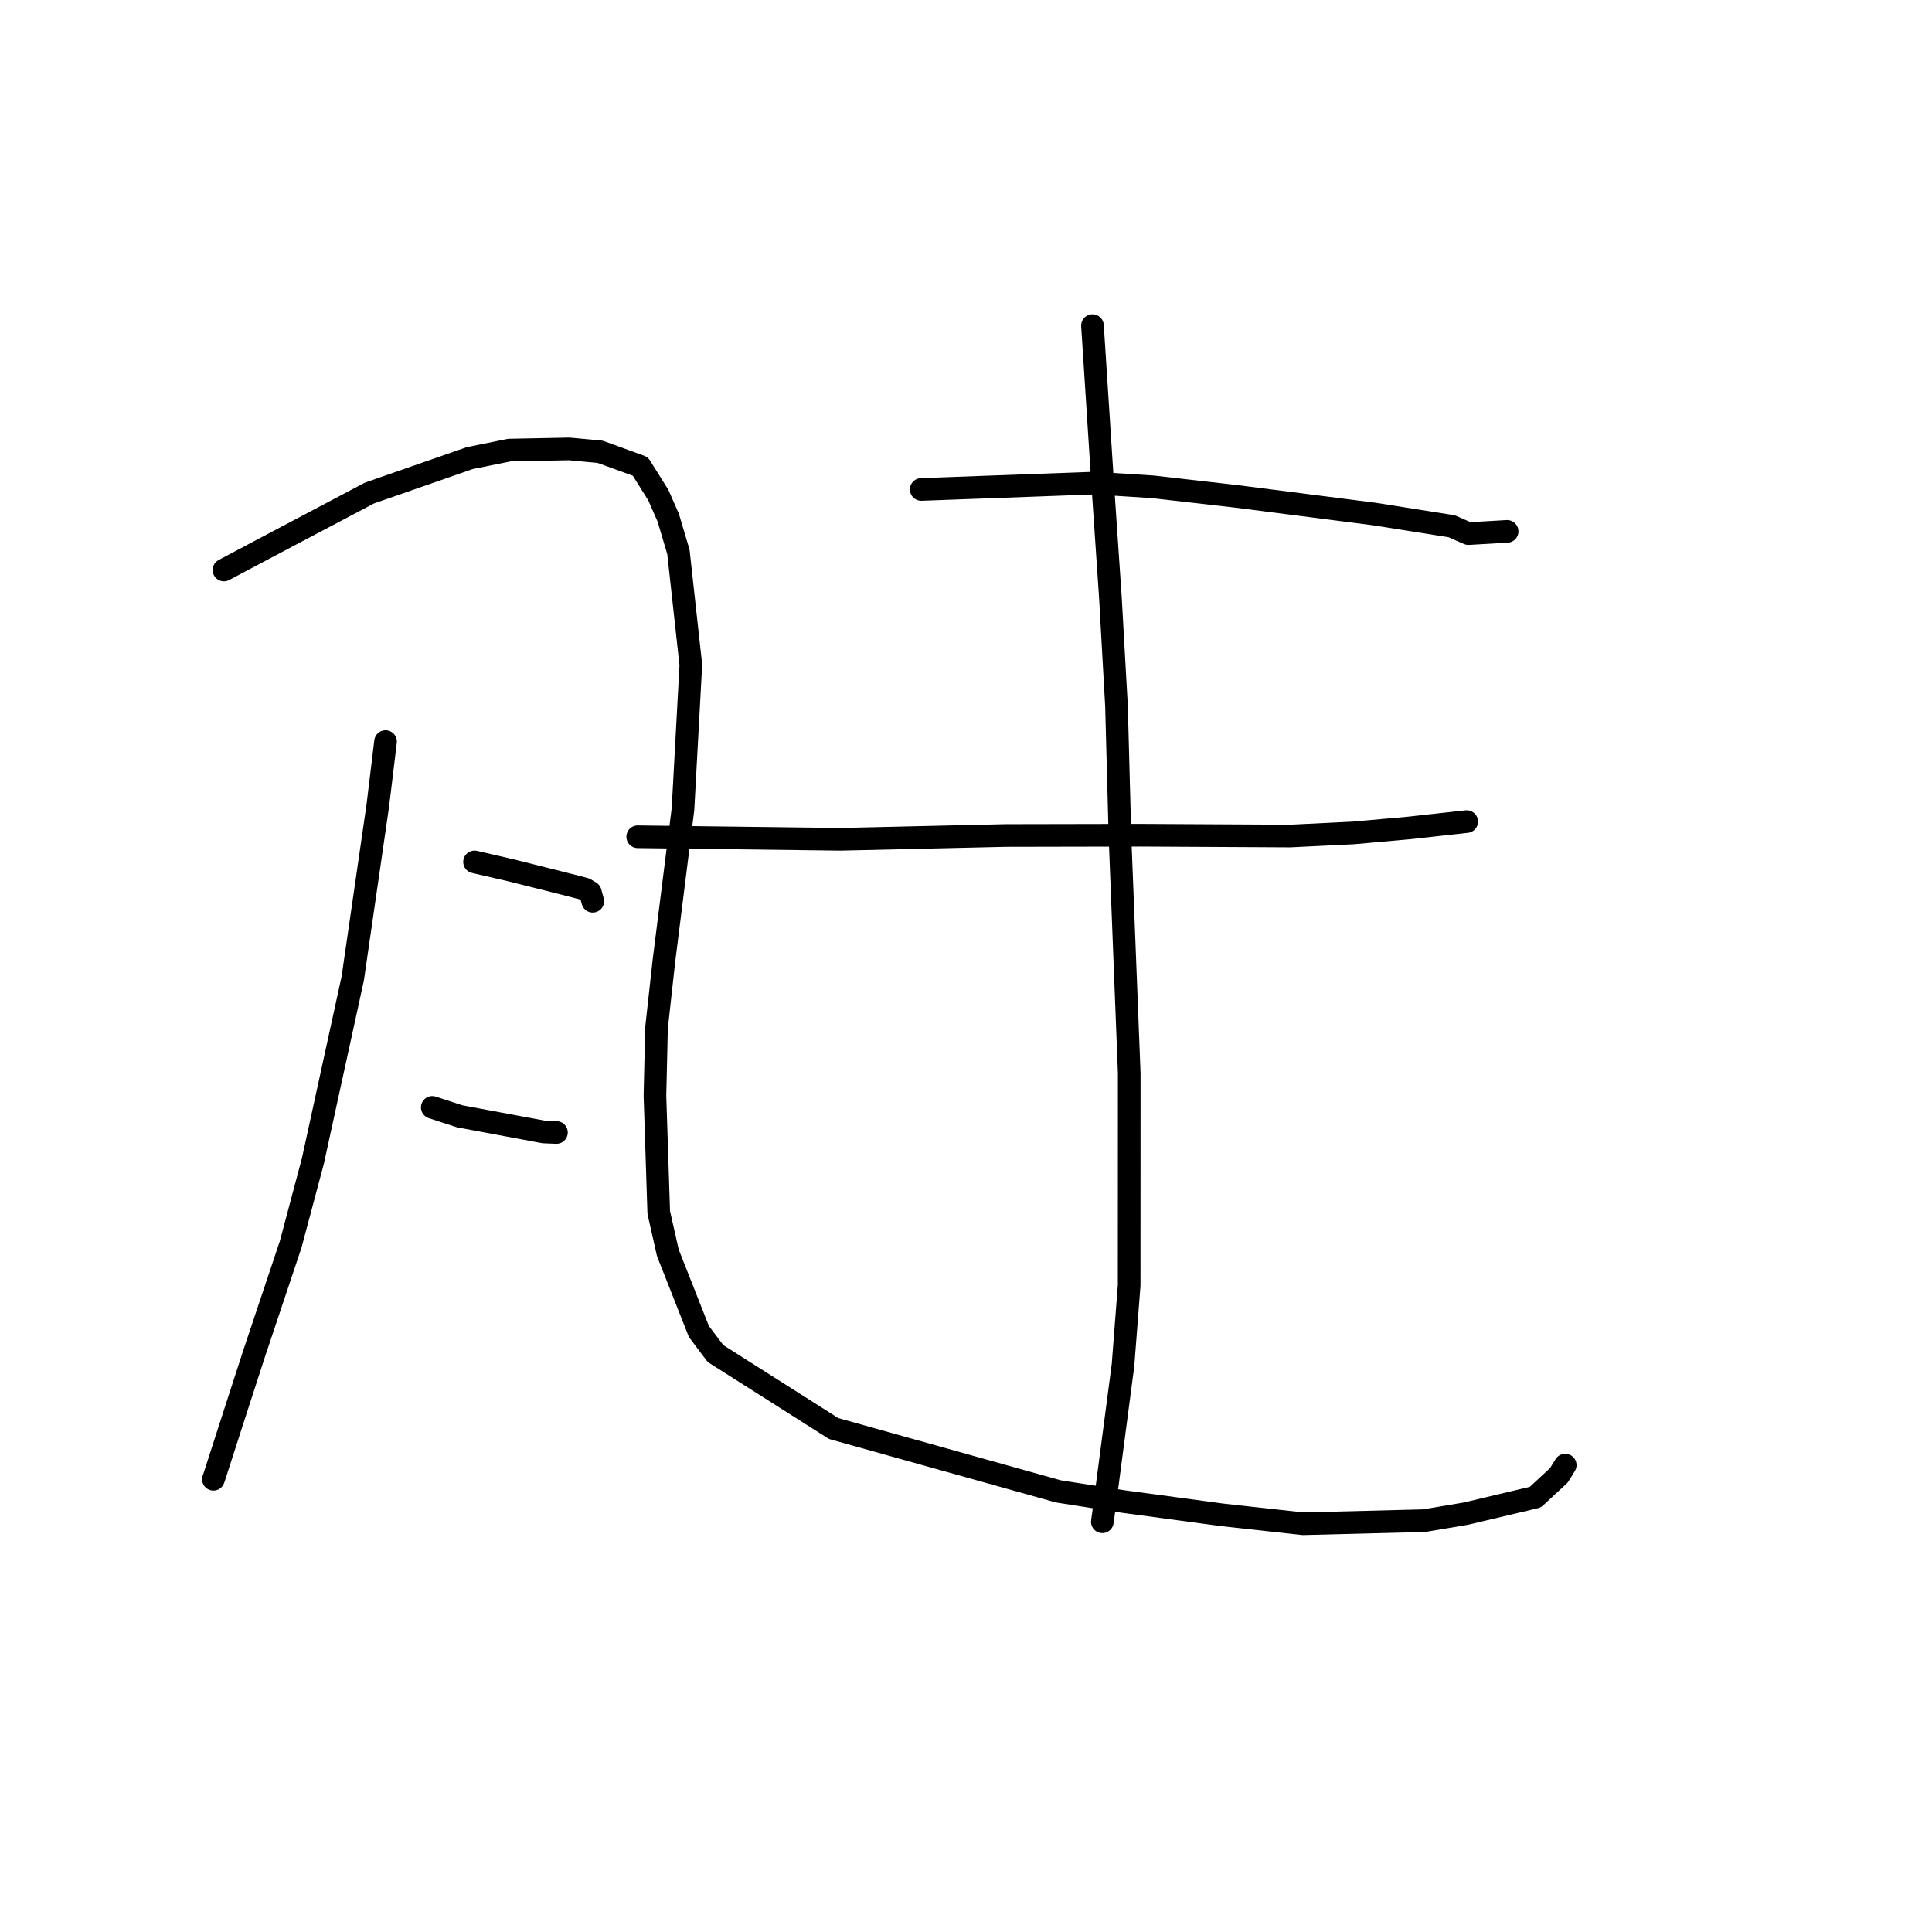 <?xml version="1.0" standalone="no"?>
    <svg width="256" height="256" xmlns="http://www.w3.org/2000/svg" version="1.1">
    <polyline stroke="black" stroke-width="3" stroke-linecap="round" fill="transparent" stroke-linejoin="round" points="51.087 98.266 50.06 106.751 46.738 129.665 41.457 153.845 38.525 164.857 33.669 179.367 31.348 186.528 28.408 195.643 28.281 196.009 " />
        <polyline stroke="black" stroke-width="3" stroke-linecap="round" fill="transparent" stroke-linejoin="round" points="29.674 75.528 35.988 72.176 48.944 65.334 62.241 60.703 67.502 59.639 75.419 59.483 79.515 59.863 84.85 61.802 87.232 65.606 88.544 68.594 89.894 73.134 91.538 88.104 90.5 107.202 87.965 127.385 86.992 136.196 86.784 145.174 87.286 160.656 88.492 166.003 92.604 176.425 94.809 179.355 110.464 189.289 140.243 197.617 148.826 198.957 161.964 200.727 172.646 201.903 188.705 201.494 194.248 200.561 203.436 198.382 206.557 195.493 207.326 194.246 207.383 194.155 207.397 194.132 " />
        <polyline stroke="black" stroke-width="3" stroke-linecap="round" fill="transparent" stroke-linejoin="round" points="62.879 114.208 67.56 115.286 75.165 117.192 77.517 117.805 78.22 118.229 78.448 119.072 78.543 119.419 " />
        <polyline stroke="black" stroke-width="3" stroke-linecap="round" fill="transparent" stroke-linejoin="round" points="57.279 146.733 60.902 147.913 72.05 149.991 73.731 150.059 " />
        <polyline stroke="black" stroke-width="3" stroke-linecap="round" fill="transparent" stroke-linejoin="round" points="122.07 64.853 145.001 64.012 152.738 64.505 163.862 65.775 182.126 68.111 192.359 69.731 194.576 70.703 199.235 70.435 199.701 70.408 " />
        <polyline stroke="black" stroke-width="3" stroke-linecap="round" fill="transparent" stroke-linejoin="round" points="84.499 110.876 111.407 111.212 133.267 110.707 151.205 110.672 170.942 110.778 179.323 110.368 186.651 109.715 193.646 108.942 194.346 108.864 " />
        <polyline stroke="black" stroke-width="3" stroke-linecap="round" fill="transparent" stroke-linejoin="round" points="144.759 43.144 146.122 64.294 147.131 79.129 147.941 93.532 148.402 110.831 149.629 142.2 149.62 170.314 148.805 180.88 146.202 200.689 146.067 201.64 " />
        </svg>